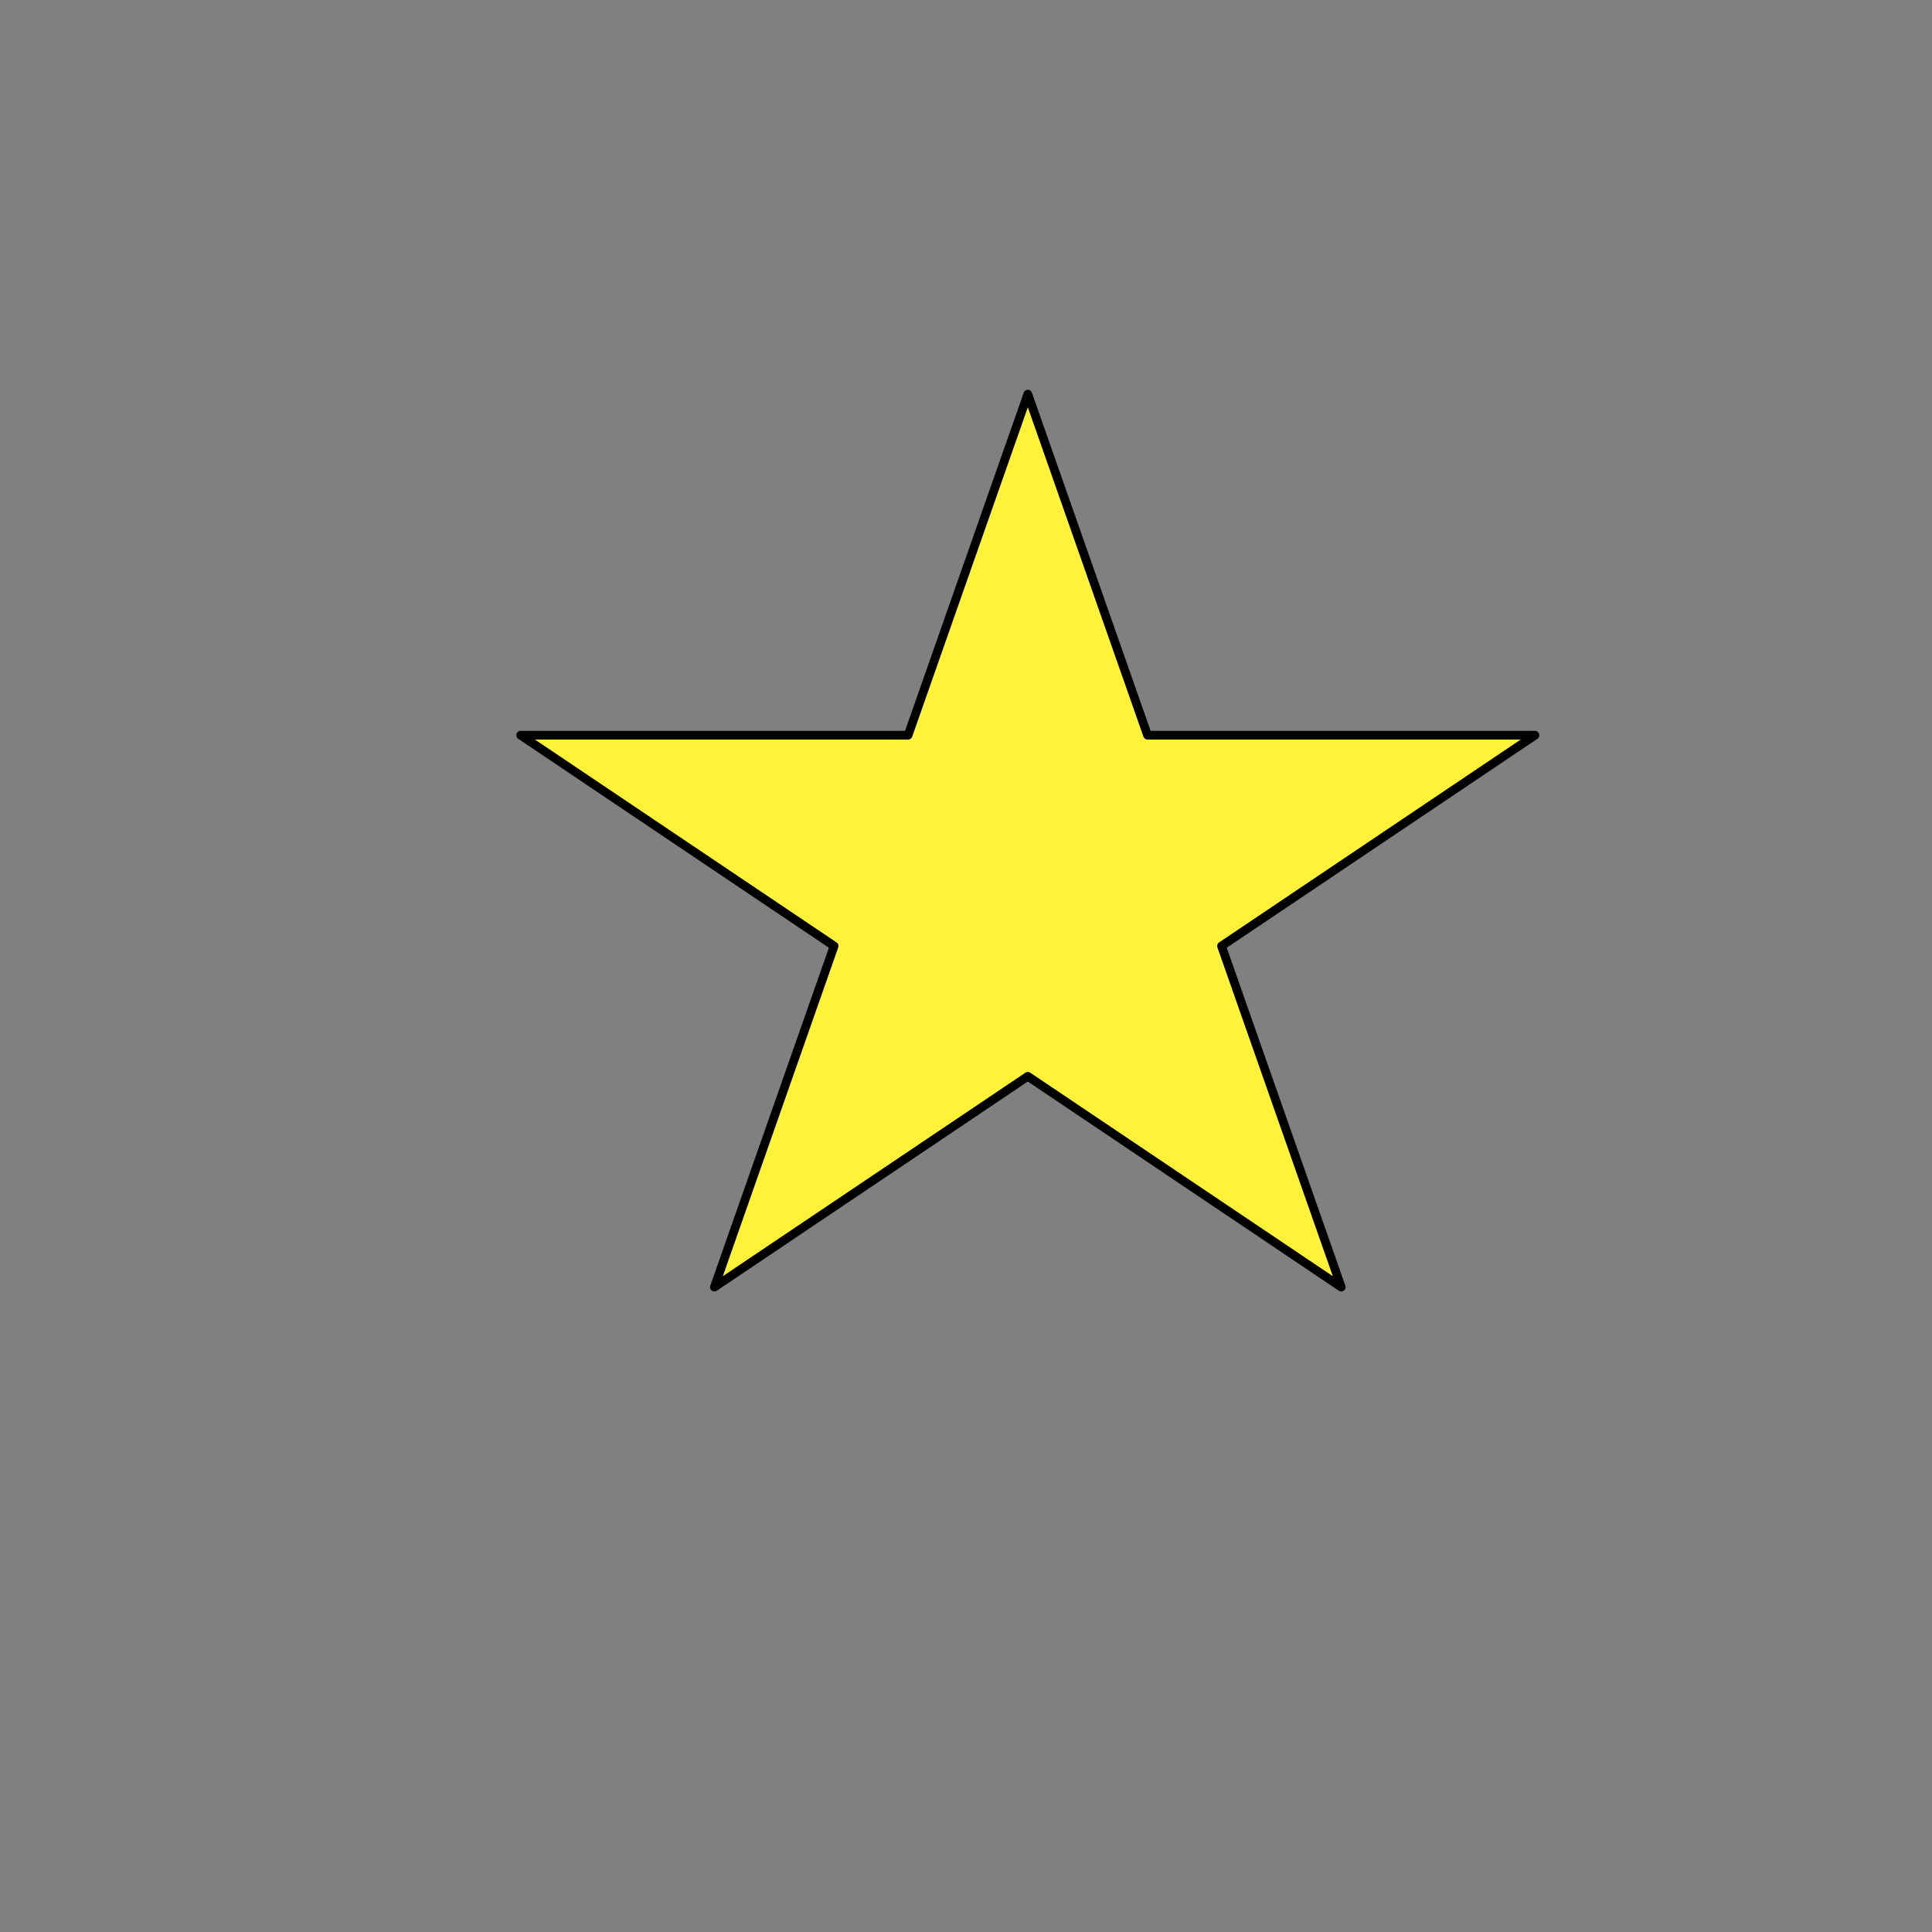 <?xml version="1.0" encoding="UTF-8" standalone="no"?>
<!DOCTYPE svg PUBLIC "-//W3C//DTD SVG 1.1//EN" "http://www.w3.org/Graphics/SVG/1.1/DTD/svg11.dtd">
<svg width="100%" height="100%" viewBox="0 0 1000 1000" version="1.1" xmlns="http://www.w3.org/2000/svg" xmlns:xlink="http://www.w3.org/1999/xlink" xml:space="preserve" xmlns:serif="http://www.serif.com/" style="fill-rule:evenodd;clip-rule:evenodd;stroke-linecap:round;stroke-linejoin:round;stroke-miterlimit:1.5;">
    <rect x="0" y="0" width="1000" height="1000" fill="#808080" stroke="none"/>
    <path d="M532,204L593.966,380.546L794.492,380.546L632.263,489.658L694.229,666.204L532,557.092L369.771,666.204L431.737,489.658L269.508,380.546L470.034,380.546L532,204Z" style="fill:rgb(255,242,56);stroke:black;stroke-width:4.5px;"/>
</svg>
